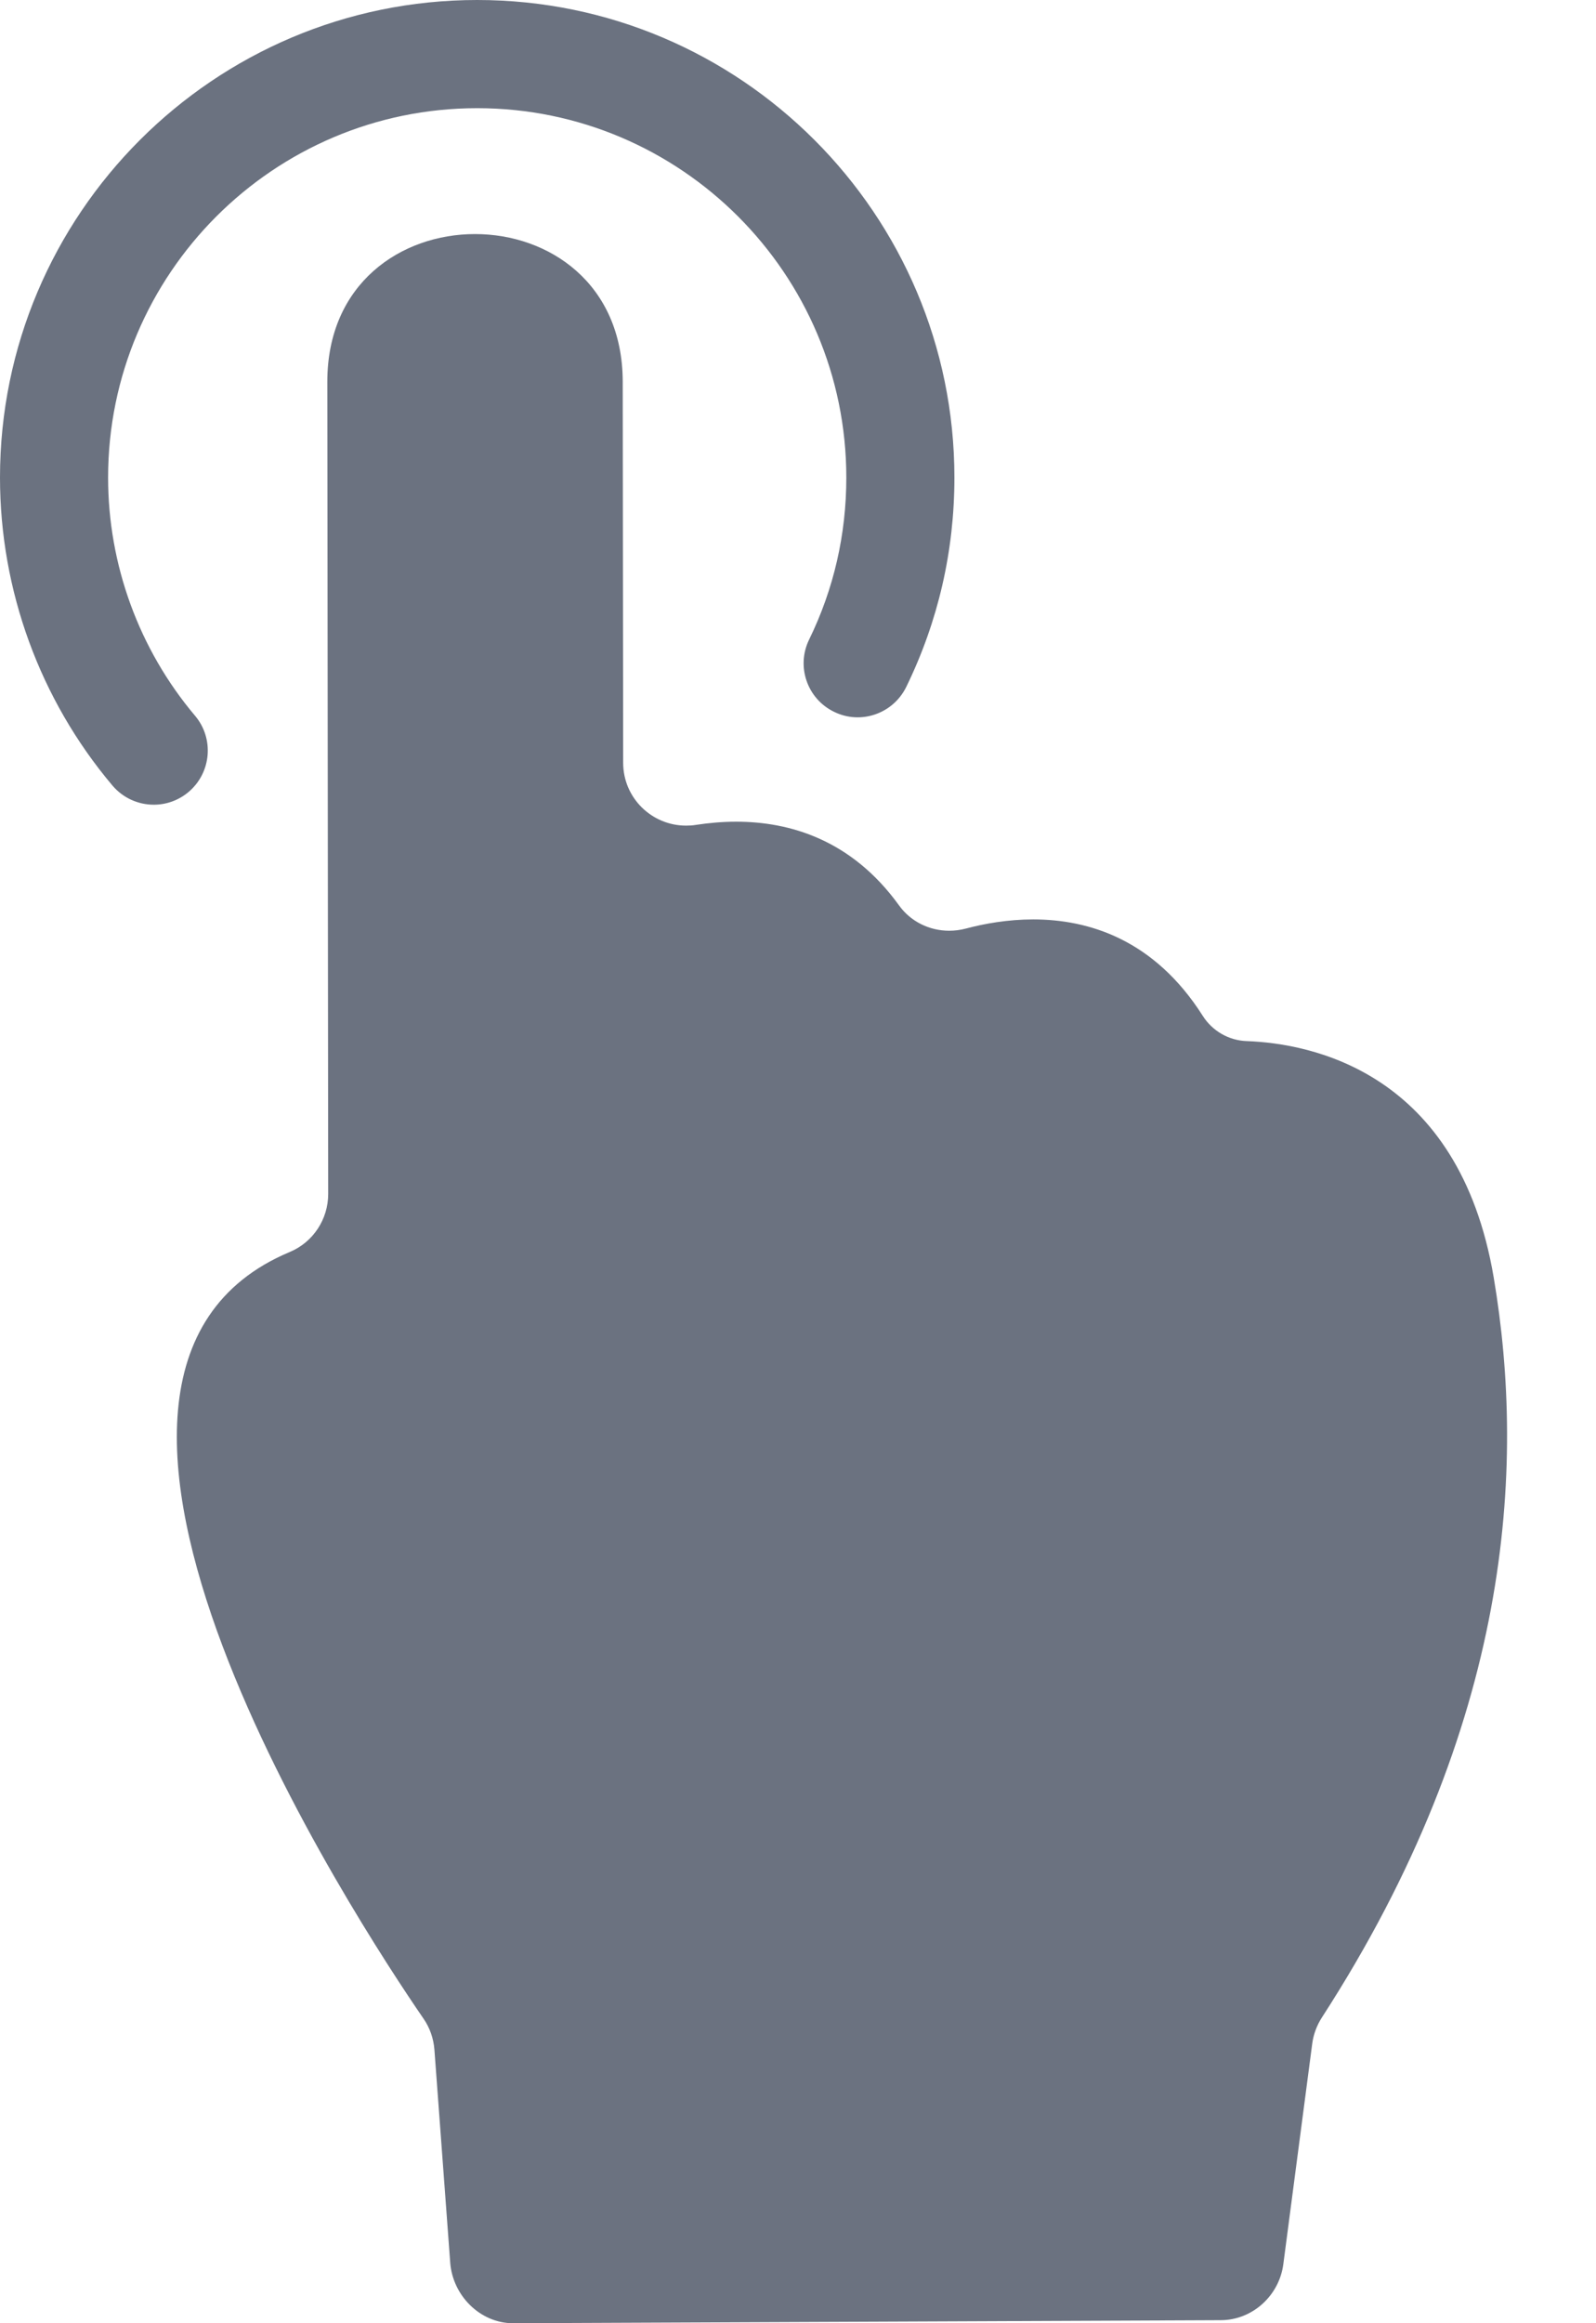 <svg width="11" height="16" viewBox="0 0 11 16" fill="none" xmlns="http://www.w3.org/2000/svg">
<path d="M1.06 5.542C1.145 5.542 1.23 5.513 1.3 5.454C1.457 5.321 1.477 5.086 1.344 4.929C0.958 4.472 0.745 3.889 0.745 3.289C0.745 1.886 1.886 0.745 3.289 0.745C4.692 0.745 5.833 1.886 5.833 3.289C5.833 3.68 5.747 4.056 5.577 4.404C5.486 4.589 5.563 4.812 5.748 4.902C5.932 4.993 6.155 4.916 6.246 4.731C6.466 4.28 6.578 3.795 6.578 3.289C6.578 1.475 5.103 0 3.289 0C1.475 0 0 1.475 0 3.289C0 4.065 0.275 4.818 0.775 5.41C0.849 5.497 0.954 5.542 1.06 5.542Z" fill="#6B7280"/>
<path d="M10.295 8.798C10.055 7.379 9.033 7.186 8.593 7.17C8.469 7.166 8.355 7.1 8.289 6.995C7.955 6.47 7.504 6.332 7.121 6.332C6.946 6.332 6.785 6.361 6.657 6.395C6.619 6.405 6.58 6.41 6.542 6.41C6.407 6.41 6.277 6.348 6.196 6.235C5.868 5.781 5.44 5.659 5.074 5.659C4.976 5.659 4.882 5.668 4.796 5.681C4.773 5.685 4.75 5.686 4.728 5.686C4.493 5.686 4.295 5.496 4.295 5.253L4.292 2.629C4.291 1.951 3.782 1.612 3.274 1.612C2.764 1.612 2.255 1.952 2.256 2.631C2.257 3.77 2.261 7.192 2.262 8.223C2.262 8.397 2.158 8.555 1.998 8.622C-0.022 9.466 2.472 13.252 2.918 13.901C2.962 13.964 2.988 14.038 2.994 14.115L3.103 15.583C3.12 15.809 3.309 16 3.536 16C3.536 16 3.536 16 3.536 16L8.415 15.979C8.633 15.978 8.817 15.809 8.845 15.593L9.044 14.076C9.052 14.012 9.076 13.948 9.111 13.894C10.415 11.879 10.517 10.113 10.295 8.798Z" fill="#6B7280"/>
</svg>
